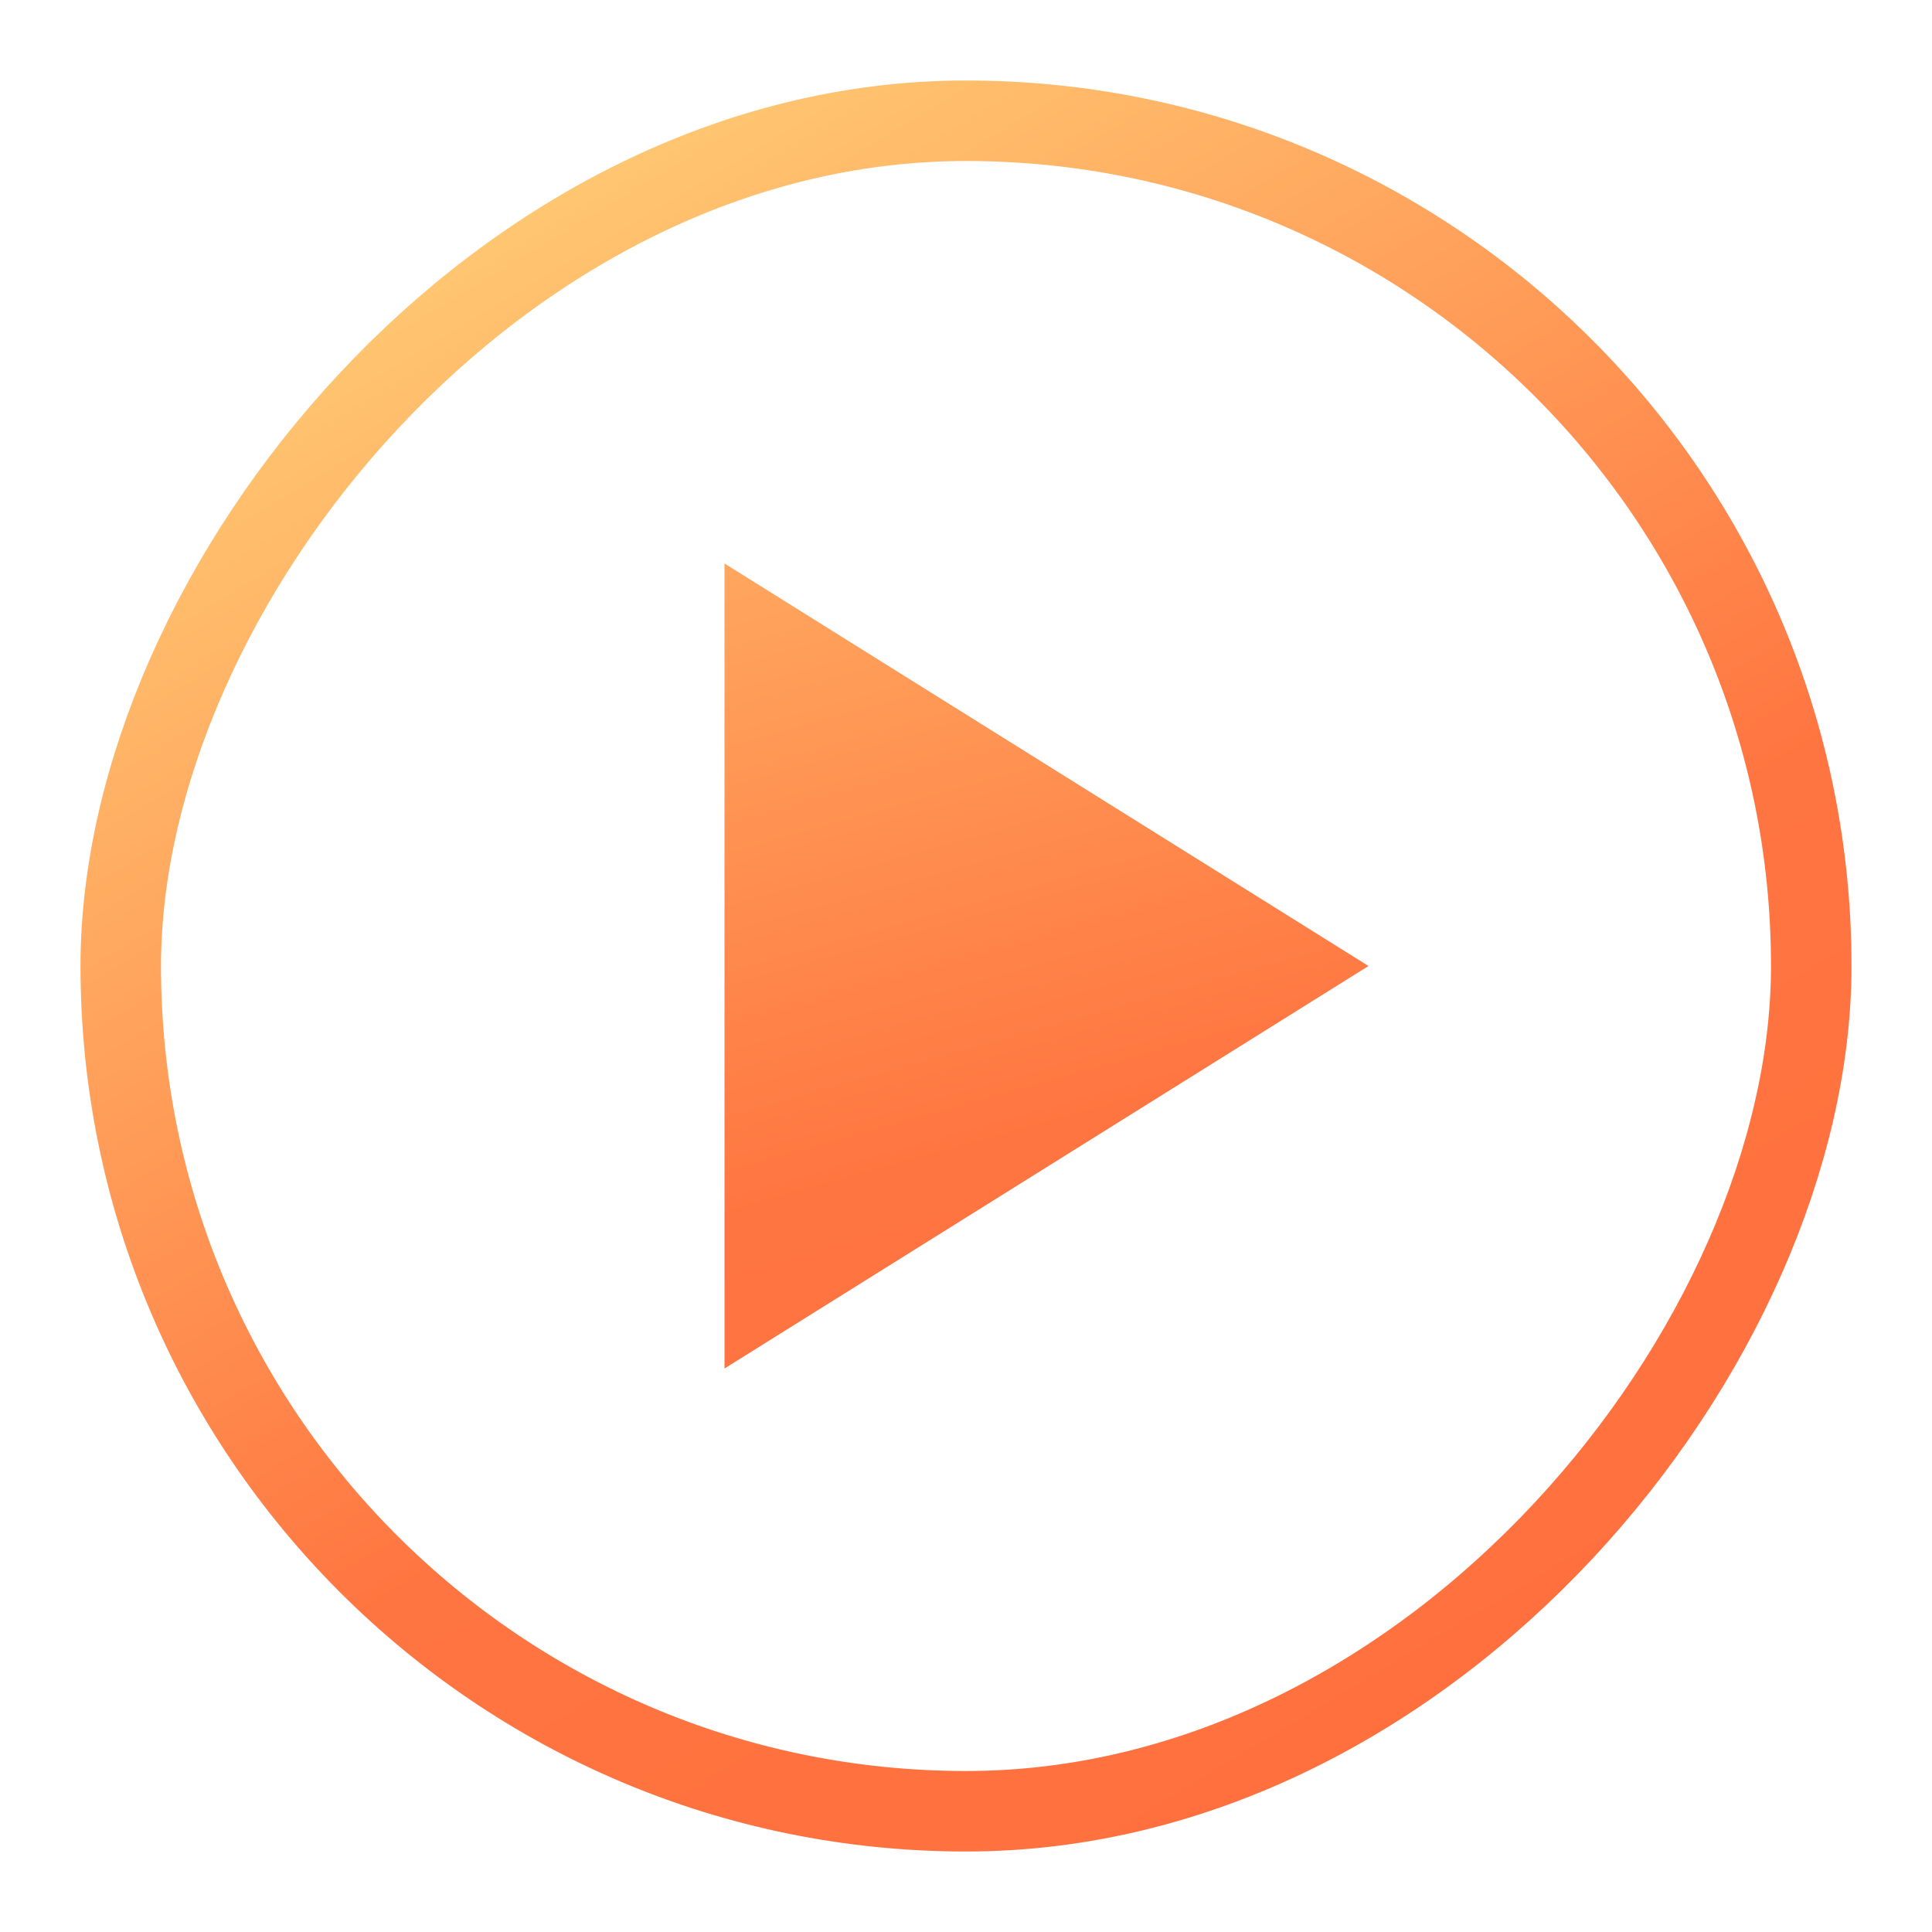 <svg xmlns="http://www.w3.org/2000/svg" width="24" height="24" viewBox="0 0 24 24" fill="none">
<path fill-rule="evenodd" clip-rule="evenodd" d="M9 7L17 12L9 17V7Z" fill="url(#paint0_linear_1300_1385)"/>
<rect x="-0.5" y="0.5" width="21" height="21" rx="10.5" transform="matrix(1 0 0 -1 2 23)" stroke="url(#paint1_linear_1300_1385)"/>
<defs>
<linearGradient id="paint0_linear_1300_1385" x1="6.5" y1="2.5" x2="12.321" y2="23.309" gradientUnits="userSpaceOnUse">
<stop stop-color="#FFC671"/>
<stop offset="0.594" stop-color="#FF7541"/>
<stop offset="1" stop-color="#FF6F3D"/>
</linearGradient>
<linearGradient id="paint1_linear_1300_1385" x1="4" y1="20" x2="16" y2="-1.07288e-07" gradientUnits="userSpaceOnUse">
<stop stop-color="#FFC671"/>
<stop offset="0.594" stop-color="#FF7541"/>
<stop offset="1" stop-color="#FF6F3D"/>
</linearGradient>
</defs>
</svg>